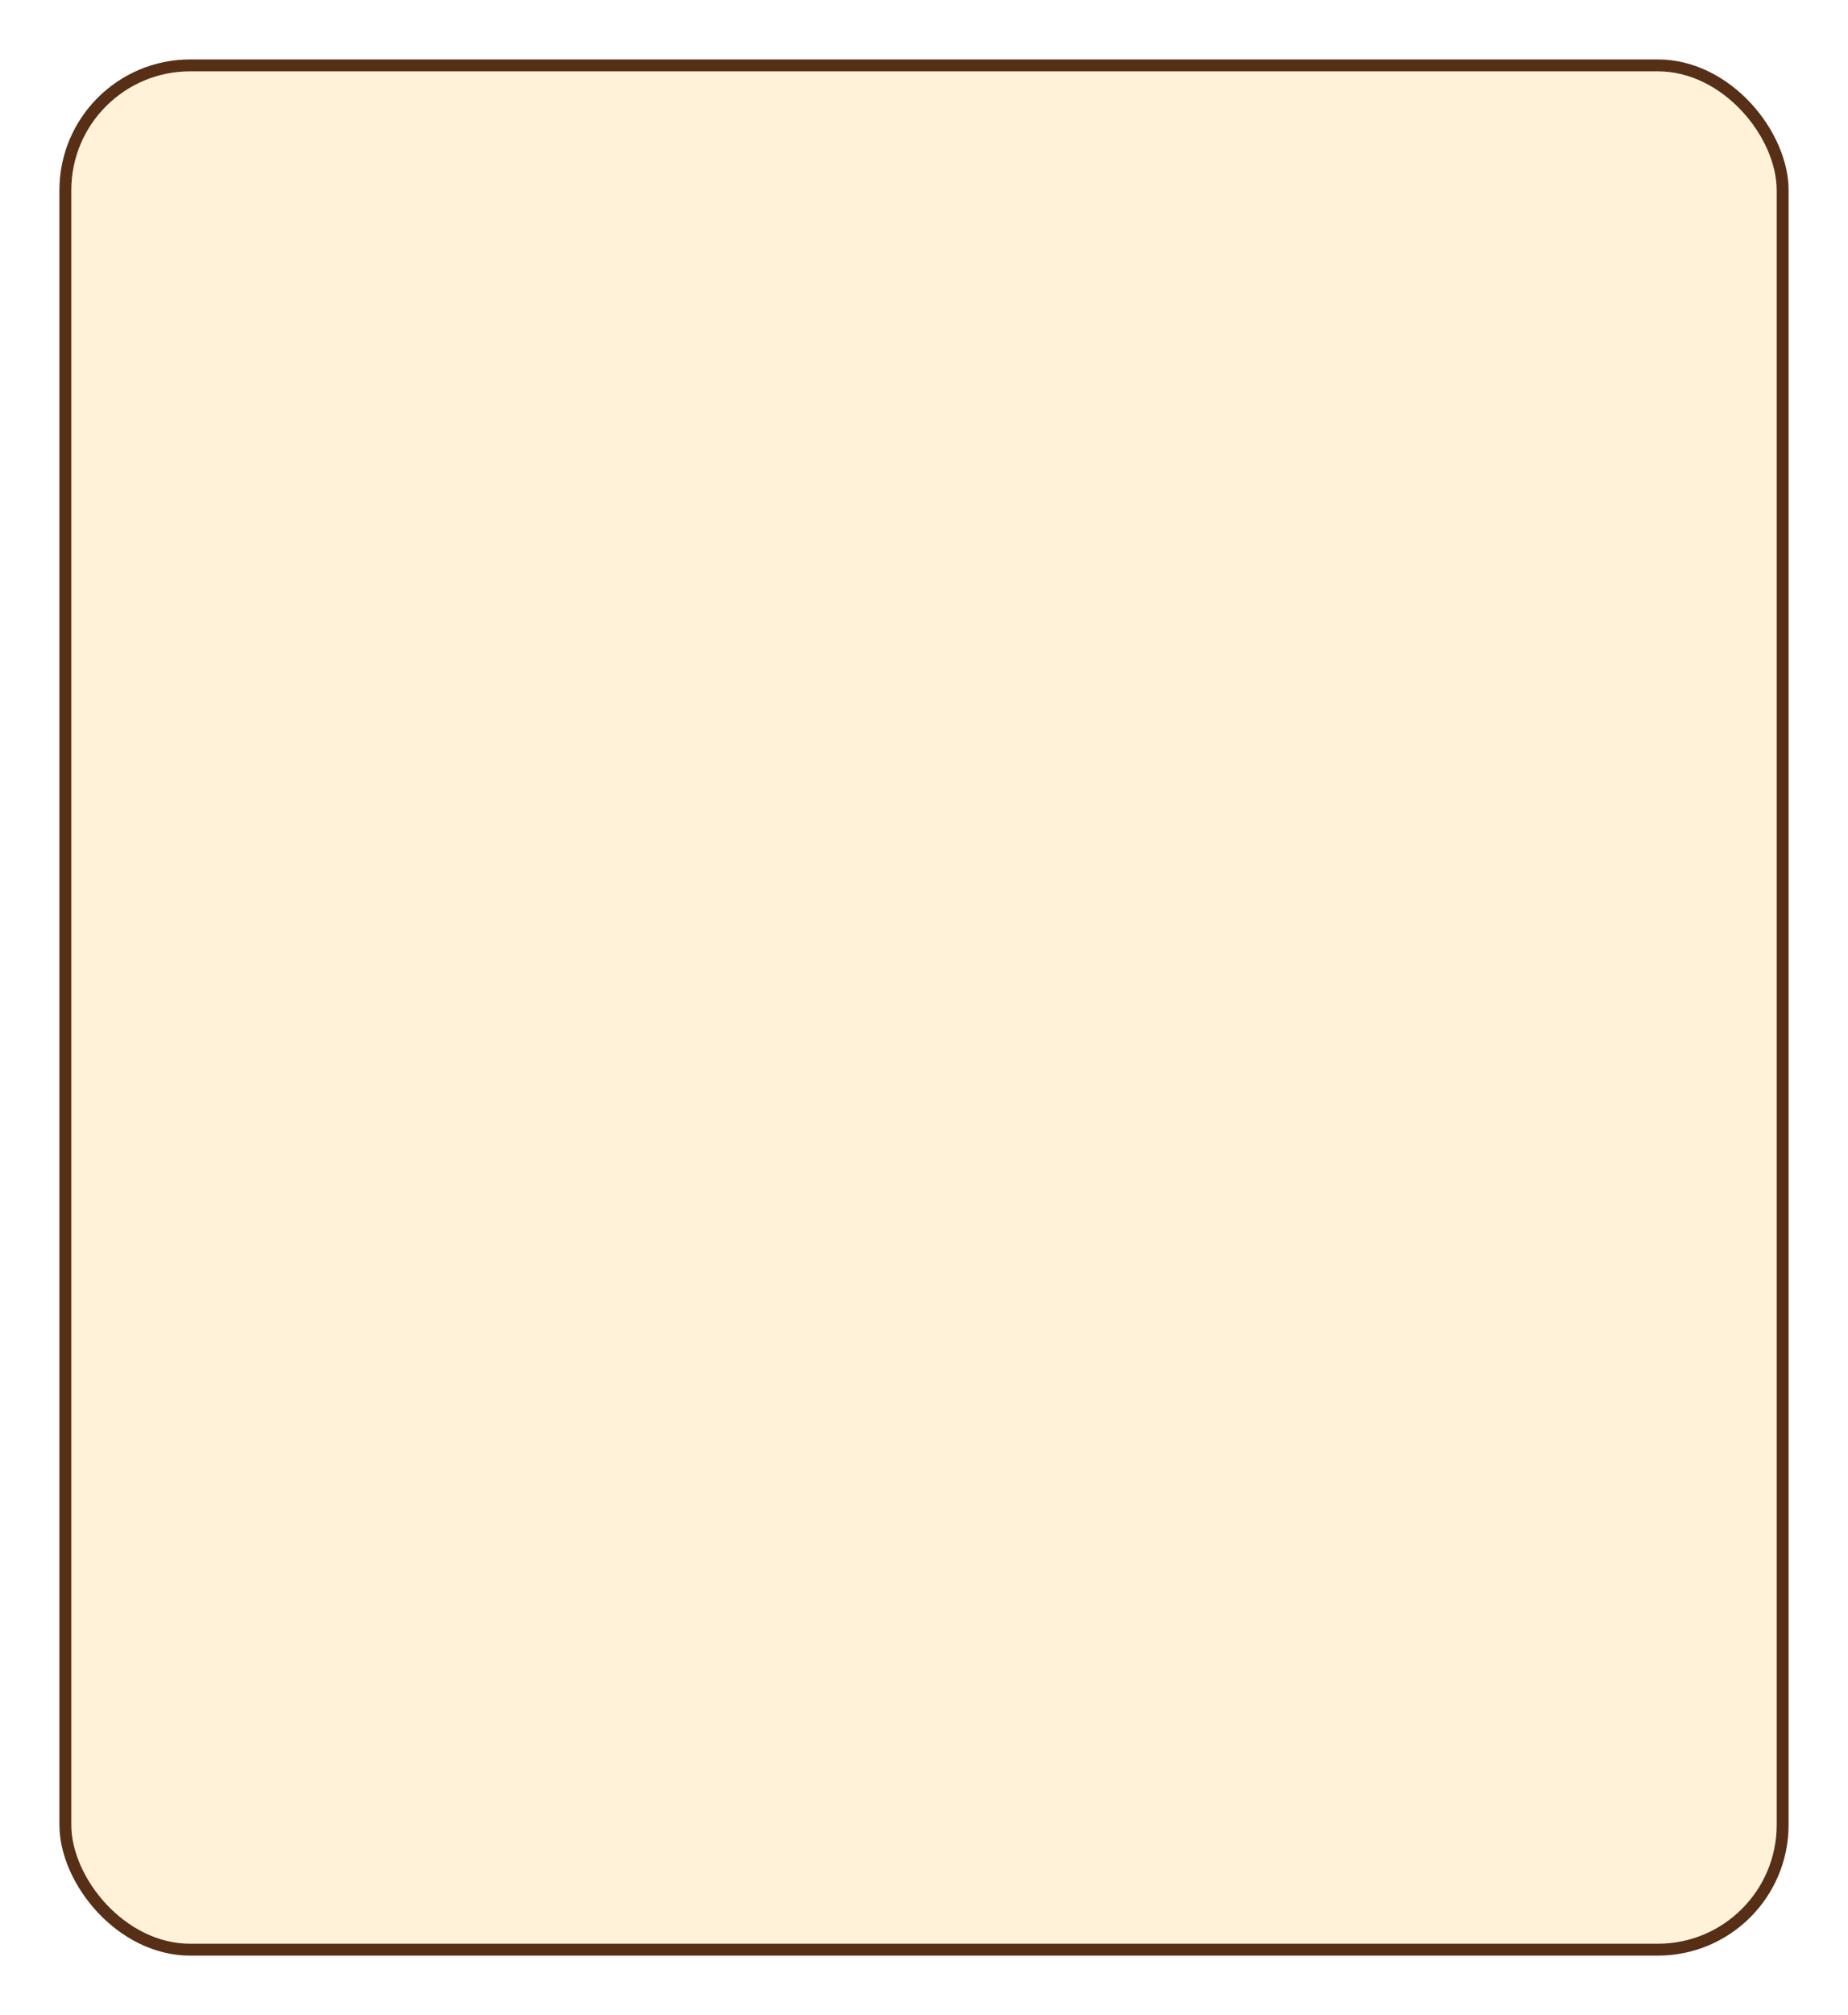 <svg width="311" height="339" viewBox="0 0 311 339" fill="none" xmlns="http://www.w3.org/2000/svg">
    <g filter="url(#filter0_d_855_18264)">
        <rect x="12" y="10" width="287" height="315" rx="20" fill="#FFF2D8" />
        <rect x="11" y="9" width="289" height="317" rx="21" stroke="#572E16" stroke-width="2" />
    </g>
    <defs>
        <filter id="filter0_d_855_18264" x="0" y="0" width="311" height="339"
            filterUnits="userSpaceOnUse" color-interpolation-filters="sRGB">
            <feFlood flood-opacity="0" result="BackgroundImageFix" />
            <feColorMatrix in="SourceAlpha" type="matrix"
                values="0 0 0 0 0 0 0 0 0 0 0 0 0 0 0 0 0 0 127 0" result="hardAlpha" />
            <feOffset dy="2" />
            <feGaussianBlur stdDeviation="5" />
            <feComposite in2="hardAlpha" operator="out" />
            <feColorMatrix type="matrix"
                values="0 0 0 0 0.597 0 0 0 0 0.509 0 0 0 0 0.333 0 0 0 1 0" />
            <feBlend mode="normal" in2="BackgroundImageFix" result="effect1_dropShadow_855_18264" />
            <feBlend mode="normal" in="SourceGraphic" in2="effect1_dropShadow_855_18264"
                result="shape" />
        </filter>
    </defs>
</svg>
    